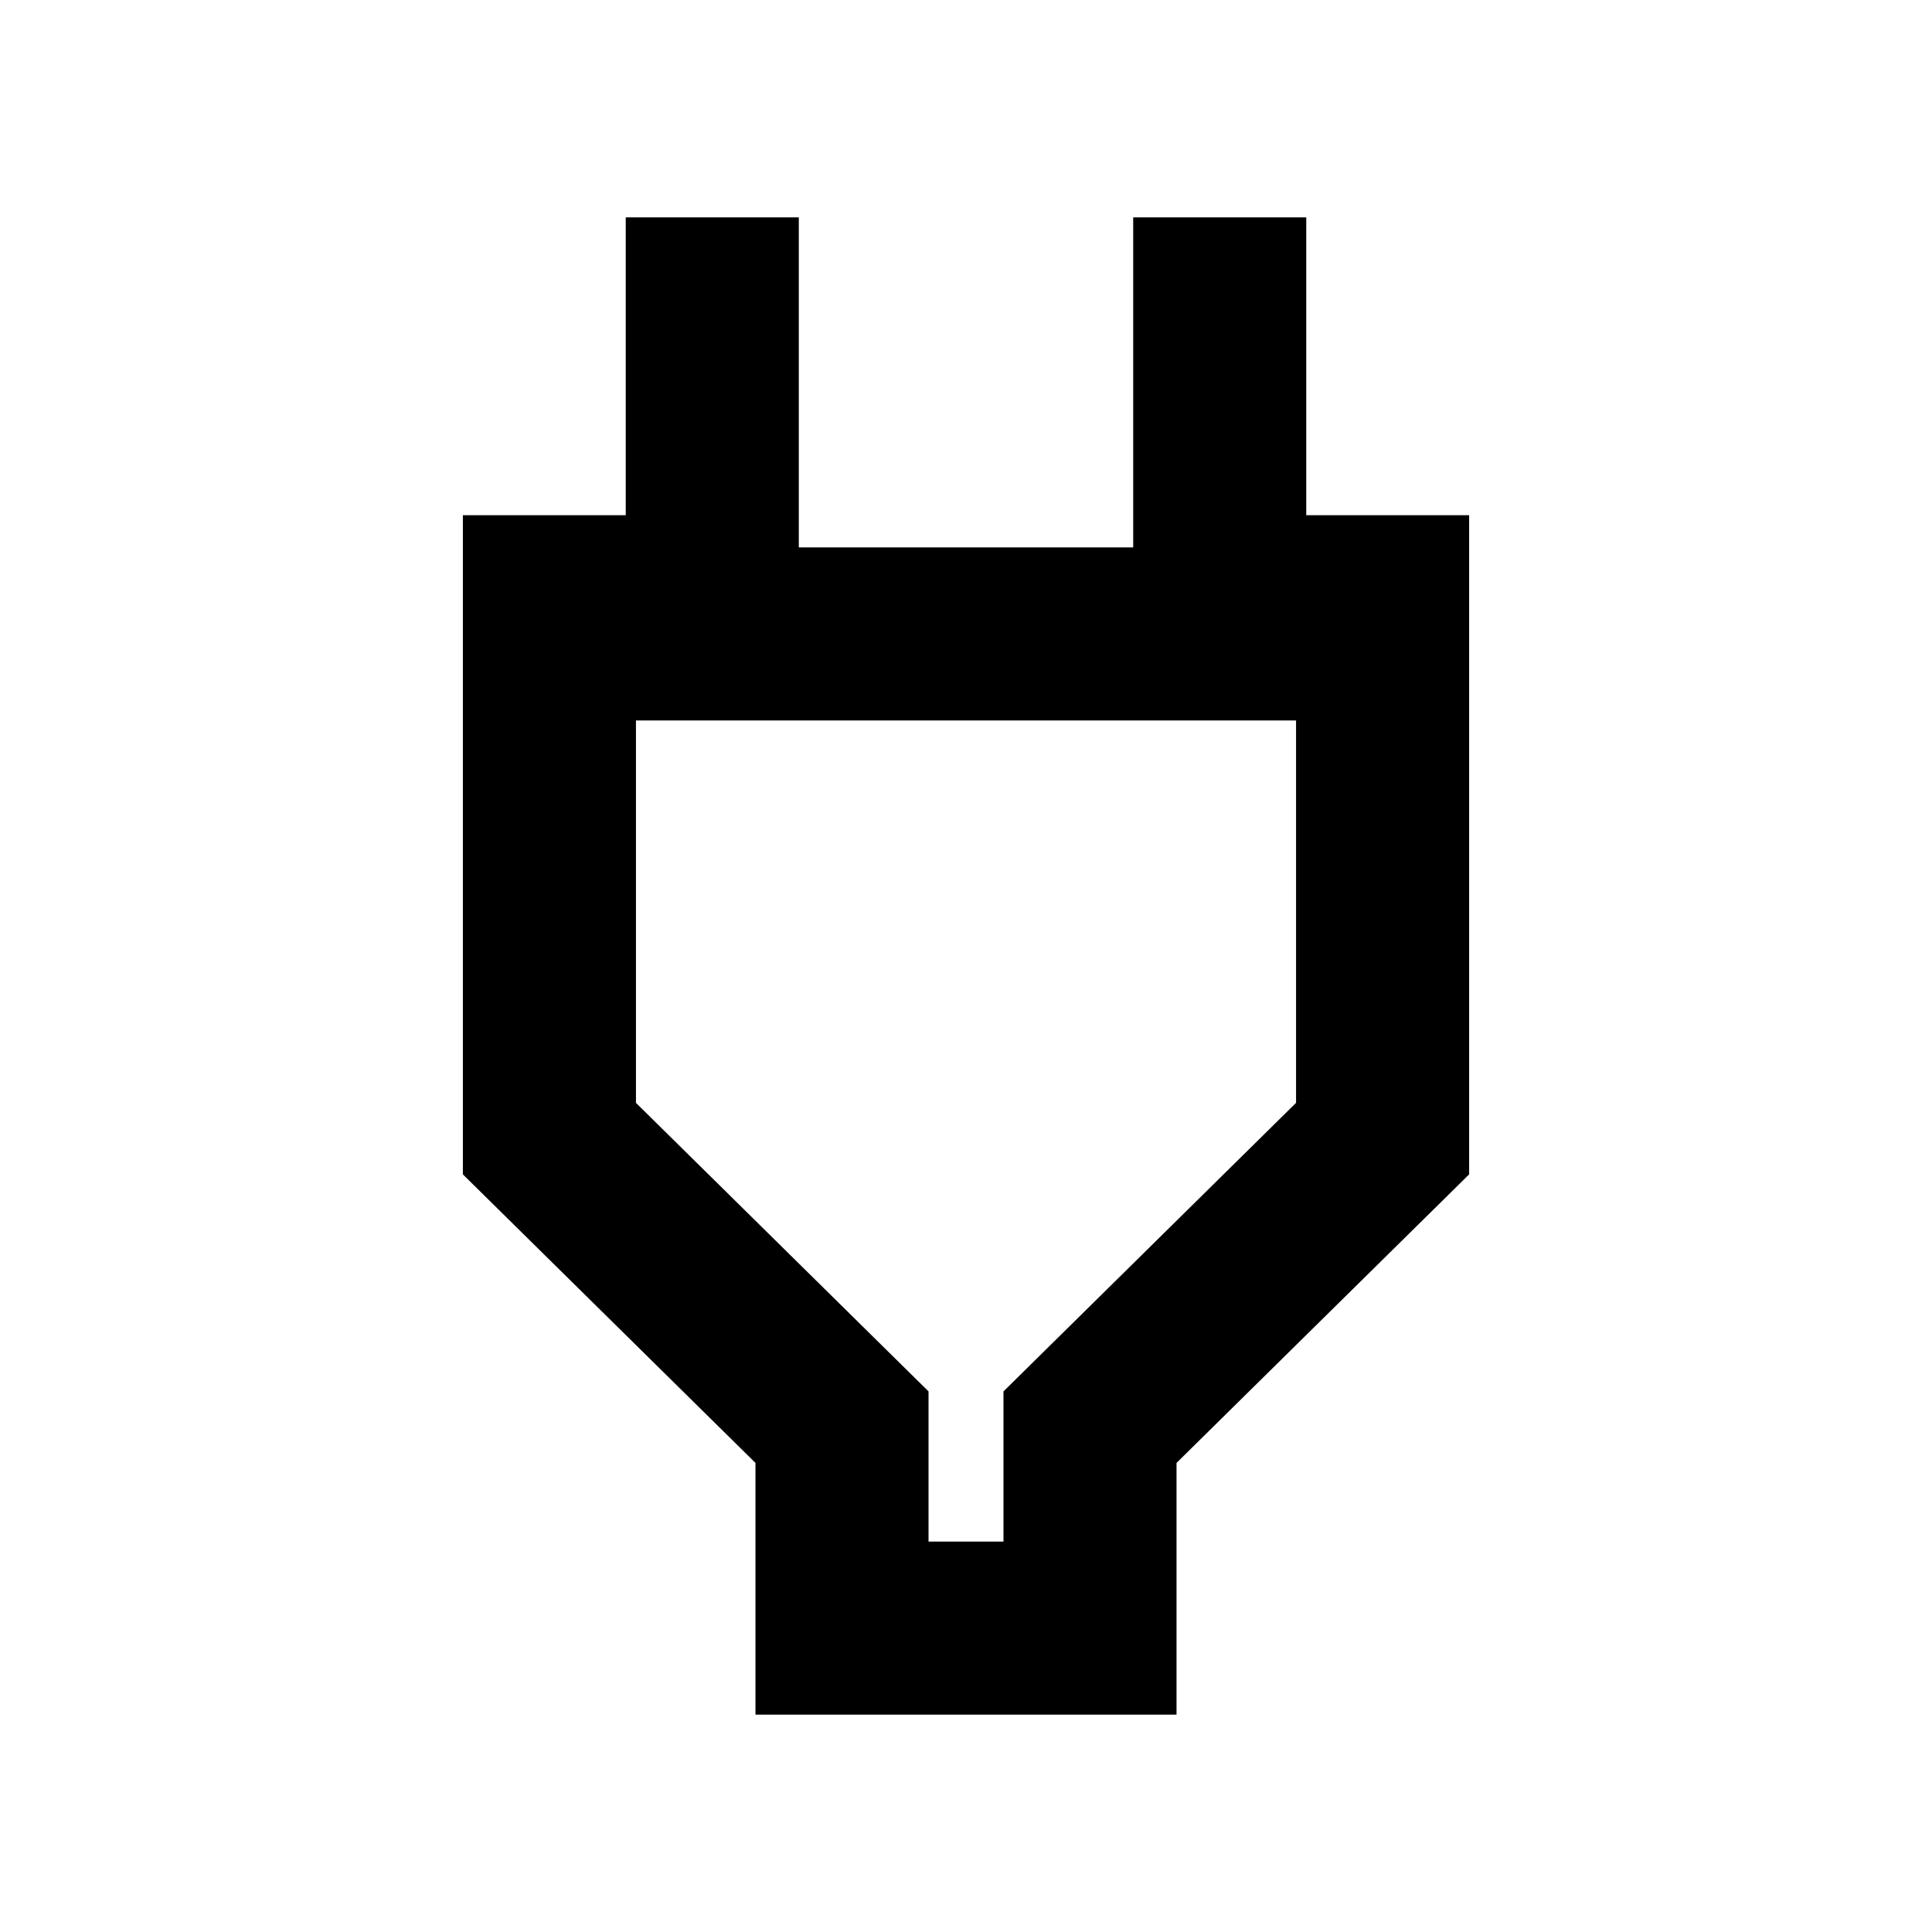 <svg xmlns="http://www.w3.org/2000/svg" height="24" viewBox="0 -960 960 960" width="24"><path d="M461.38-194h37.24v-74.62L644-412v-190H316v190l145.38 143.38V-194Zm-85.99 86v-125.08L230-376.46V-704h80.93v-148h85.99v164h166.16v-164h85.99v148H730v327.54L584.61-233.08V-108H375.39ZM480-398Z"/></svg>